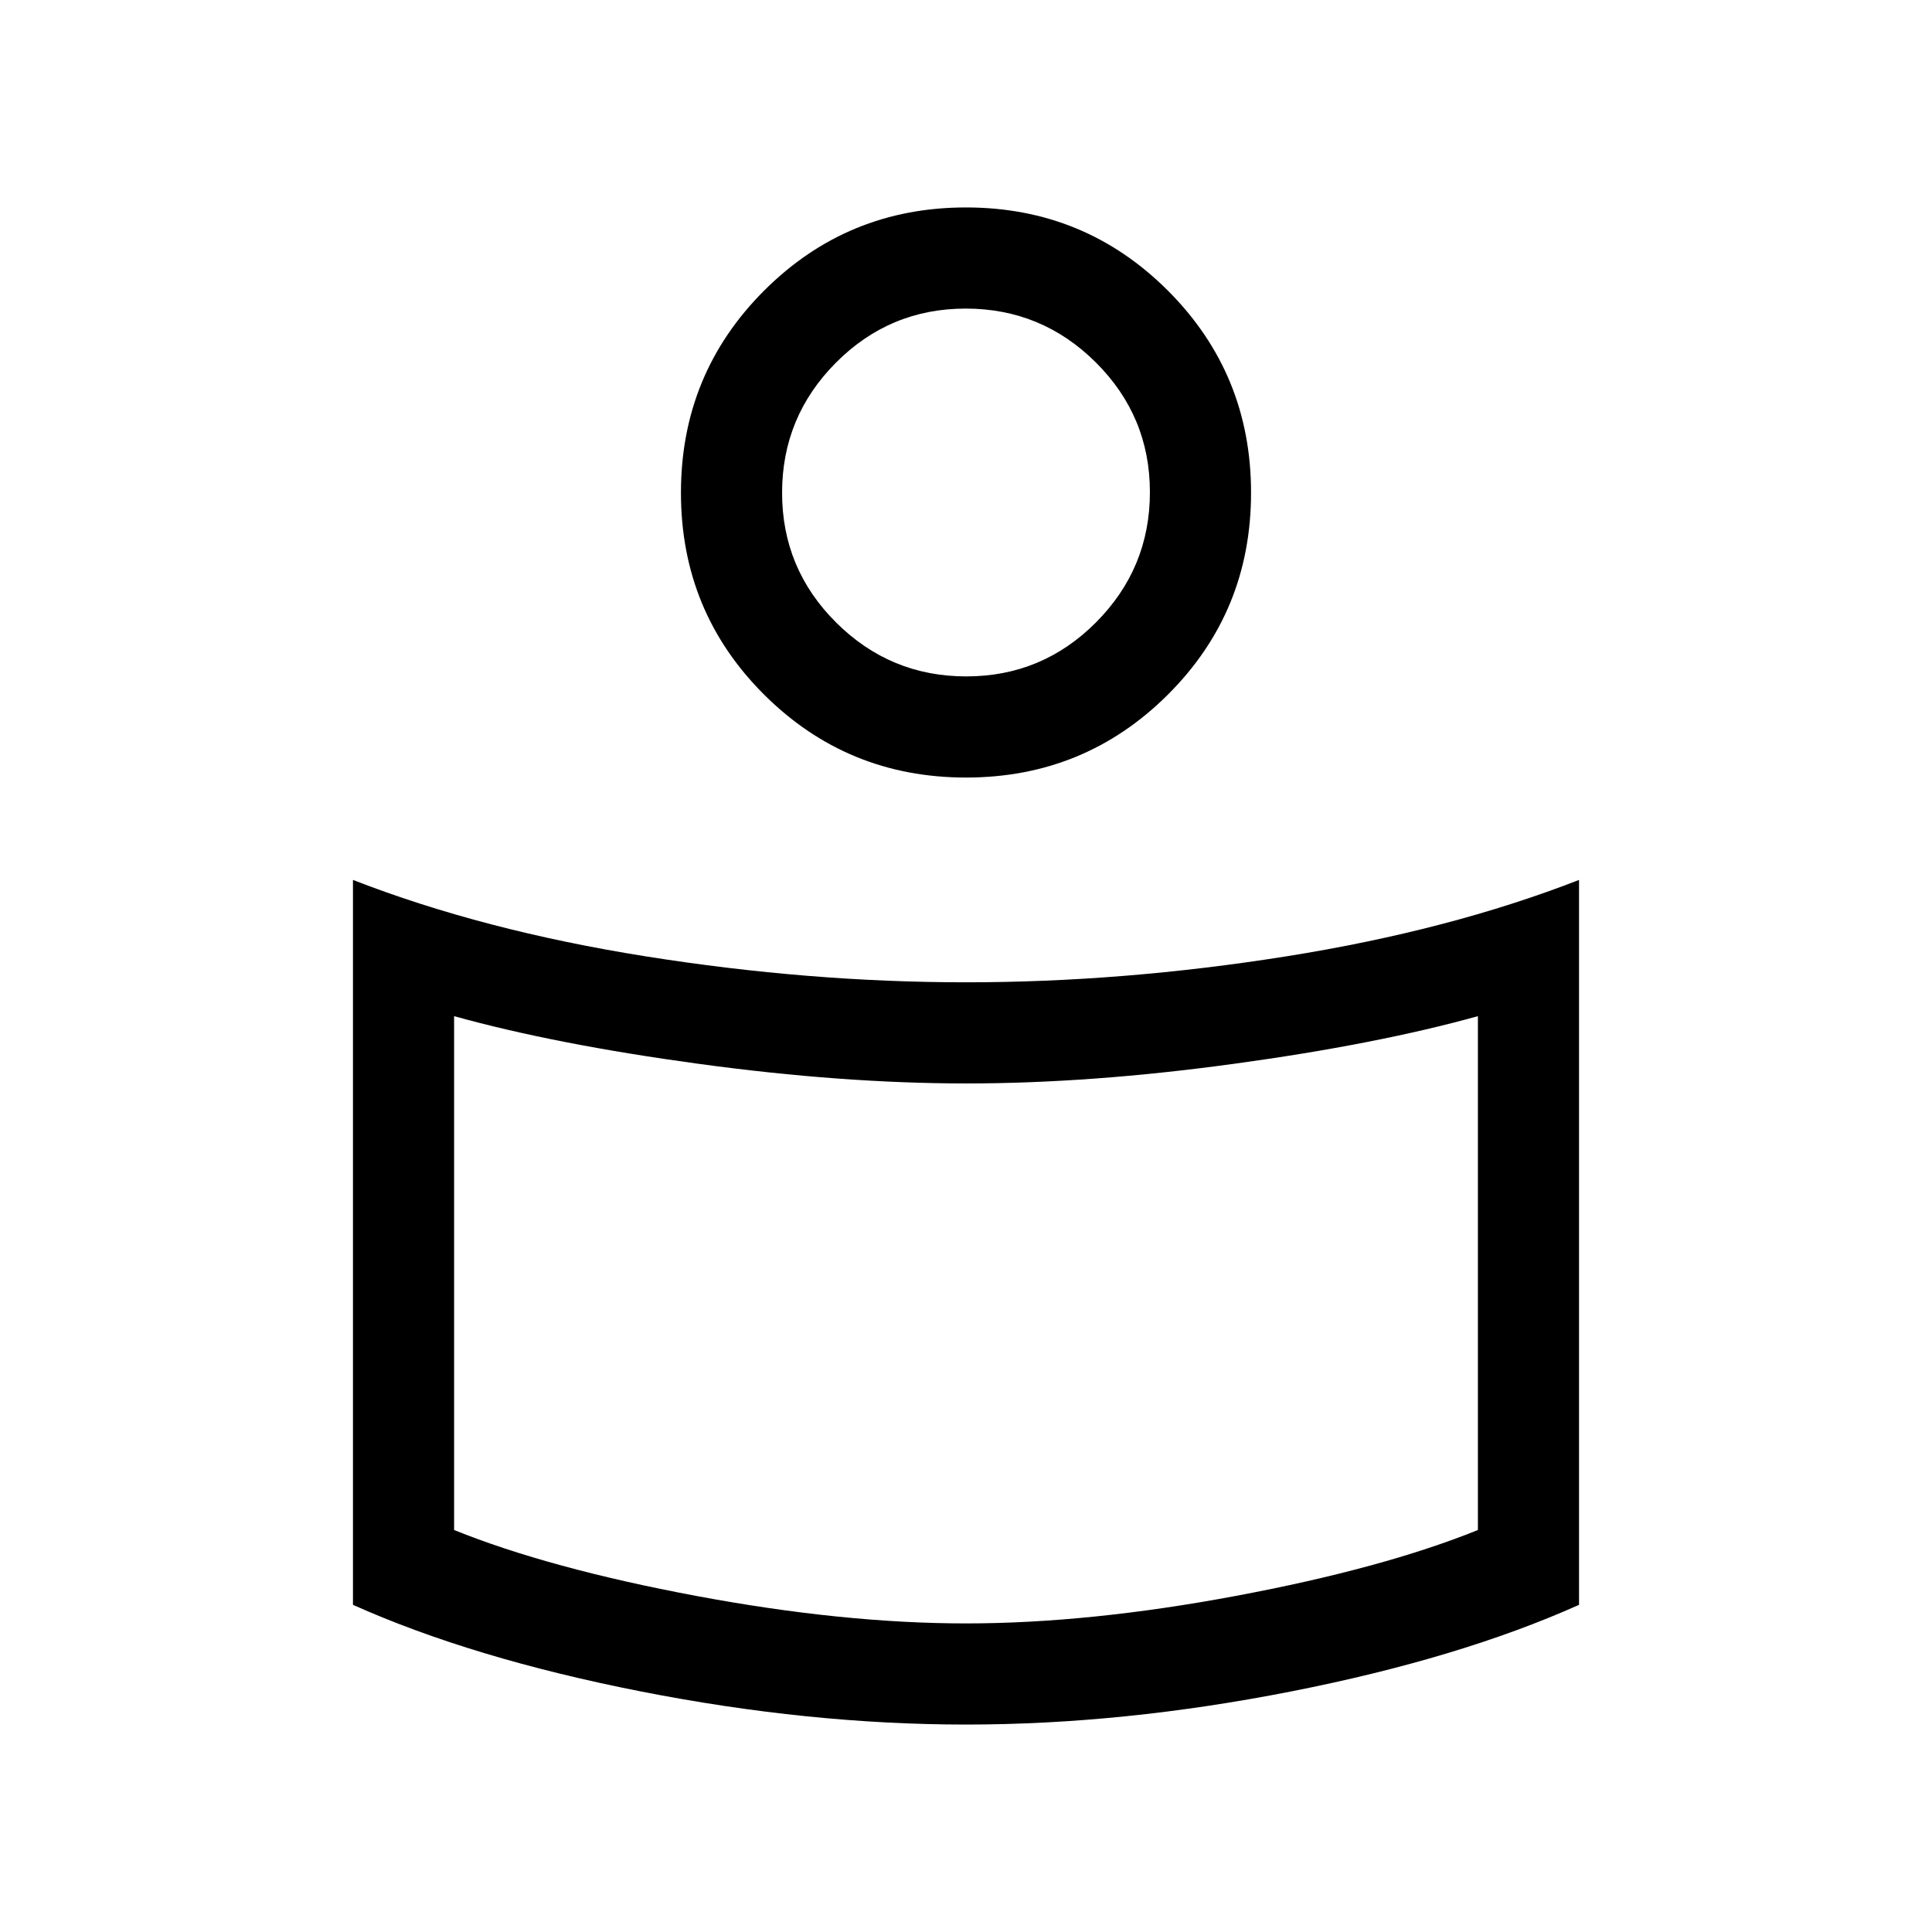 <svg xmlns="http://www.w3.org/2000/svg" viewBox="0 -960 960 960"><path d="M480-471.897q77.974 0 159.051-12.884 81.076-12.885 145.563-37.987v360.202q-59.282 26.539-142.948 43.013Q557.999-103.079 480-103.079t-161.666-16.474q-83.666-16.474-142.948-43.013v-360.202q64.487 25.102 145.563 37.987Q402.026-471.897 480-471.897Zm254.359 272.153v-255.334q-50.333 14-121.497 23.718-71.163 9.718-132.667 9.718-61.503 0-132.862-9.718t-121.692-23.718v255.334Q272.923-180.667 345.923-167q73 13.666 134.077 13.666T614.077-167q73-13.667 120.282-32.744ZM480-856.921q58.987 0 100.313 41.326 41.327 41.327 41.327 100.442 0 59.115-41.327 100.313Q538.987-573.642 480-573.642T379.687-614.84q-41.327-41.198-41.327-100.313t41.327-100.442Q421.013-856.921 480-856.921Zm.143 233.024q37.755 0 64.498-26.886 26.744-26.886 26.744-64.641 0-37.755-26.886-64.499-26.886-26.744-64.642-26.744-37.755 0-64.498 26.887-26.744 26.886-26.744 64.641 0 37.755 26.886 64.499 26.886 26.743 64.642 26.743ZM480-723.128Zm0 418.589Z"/></svg>